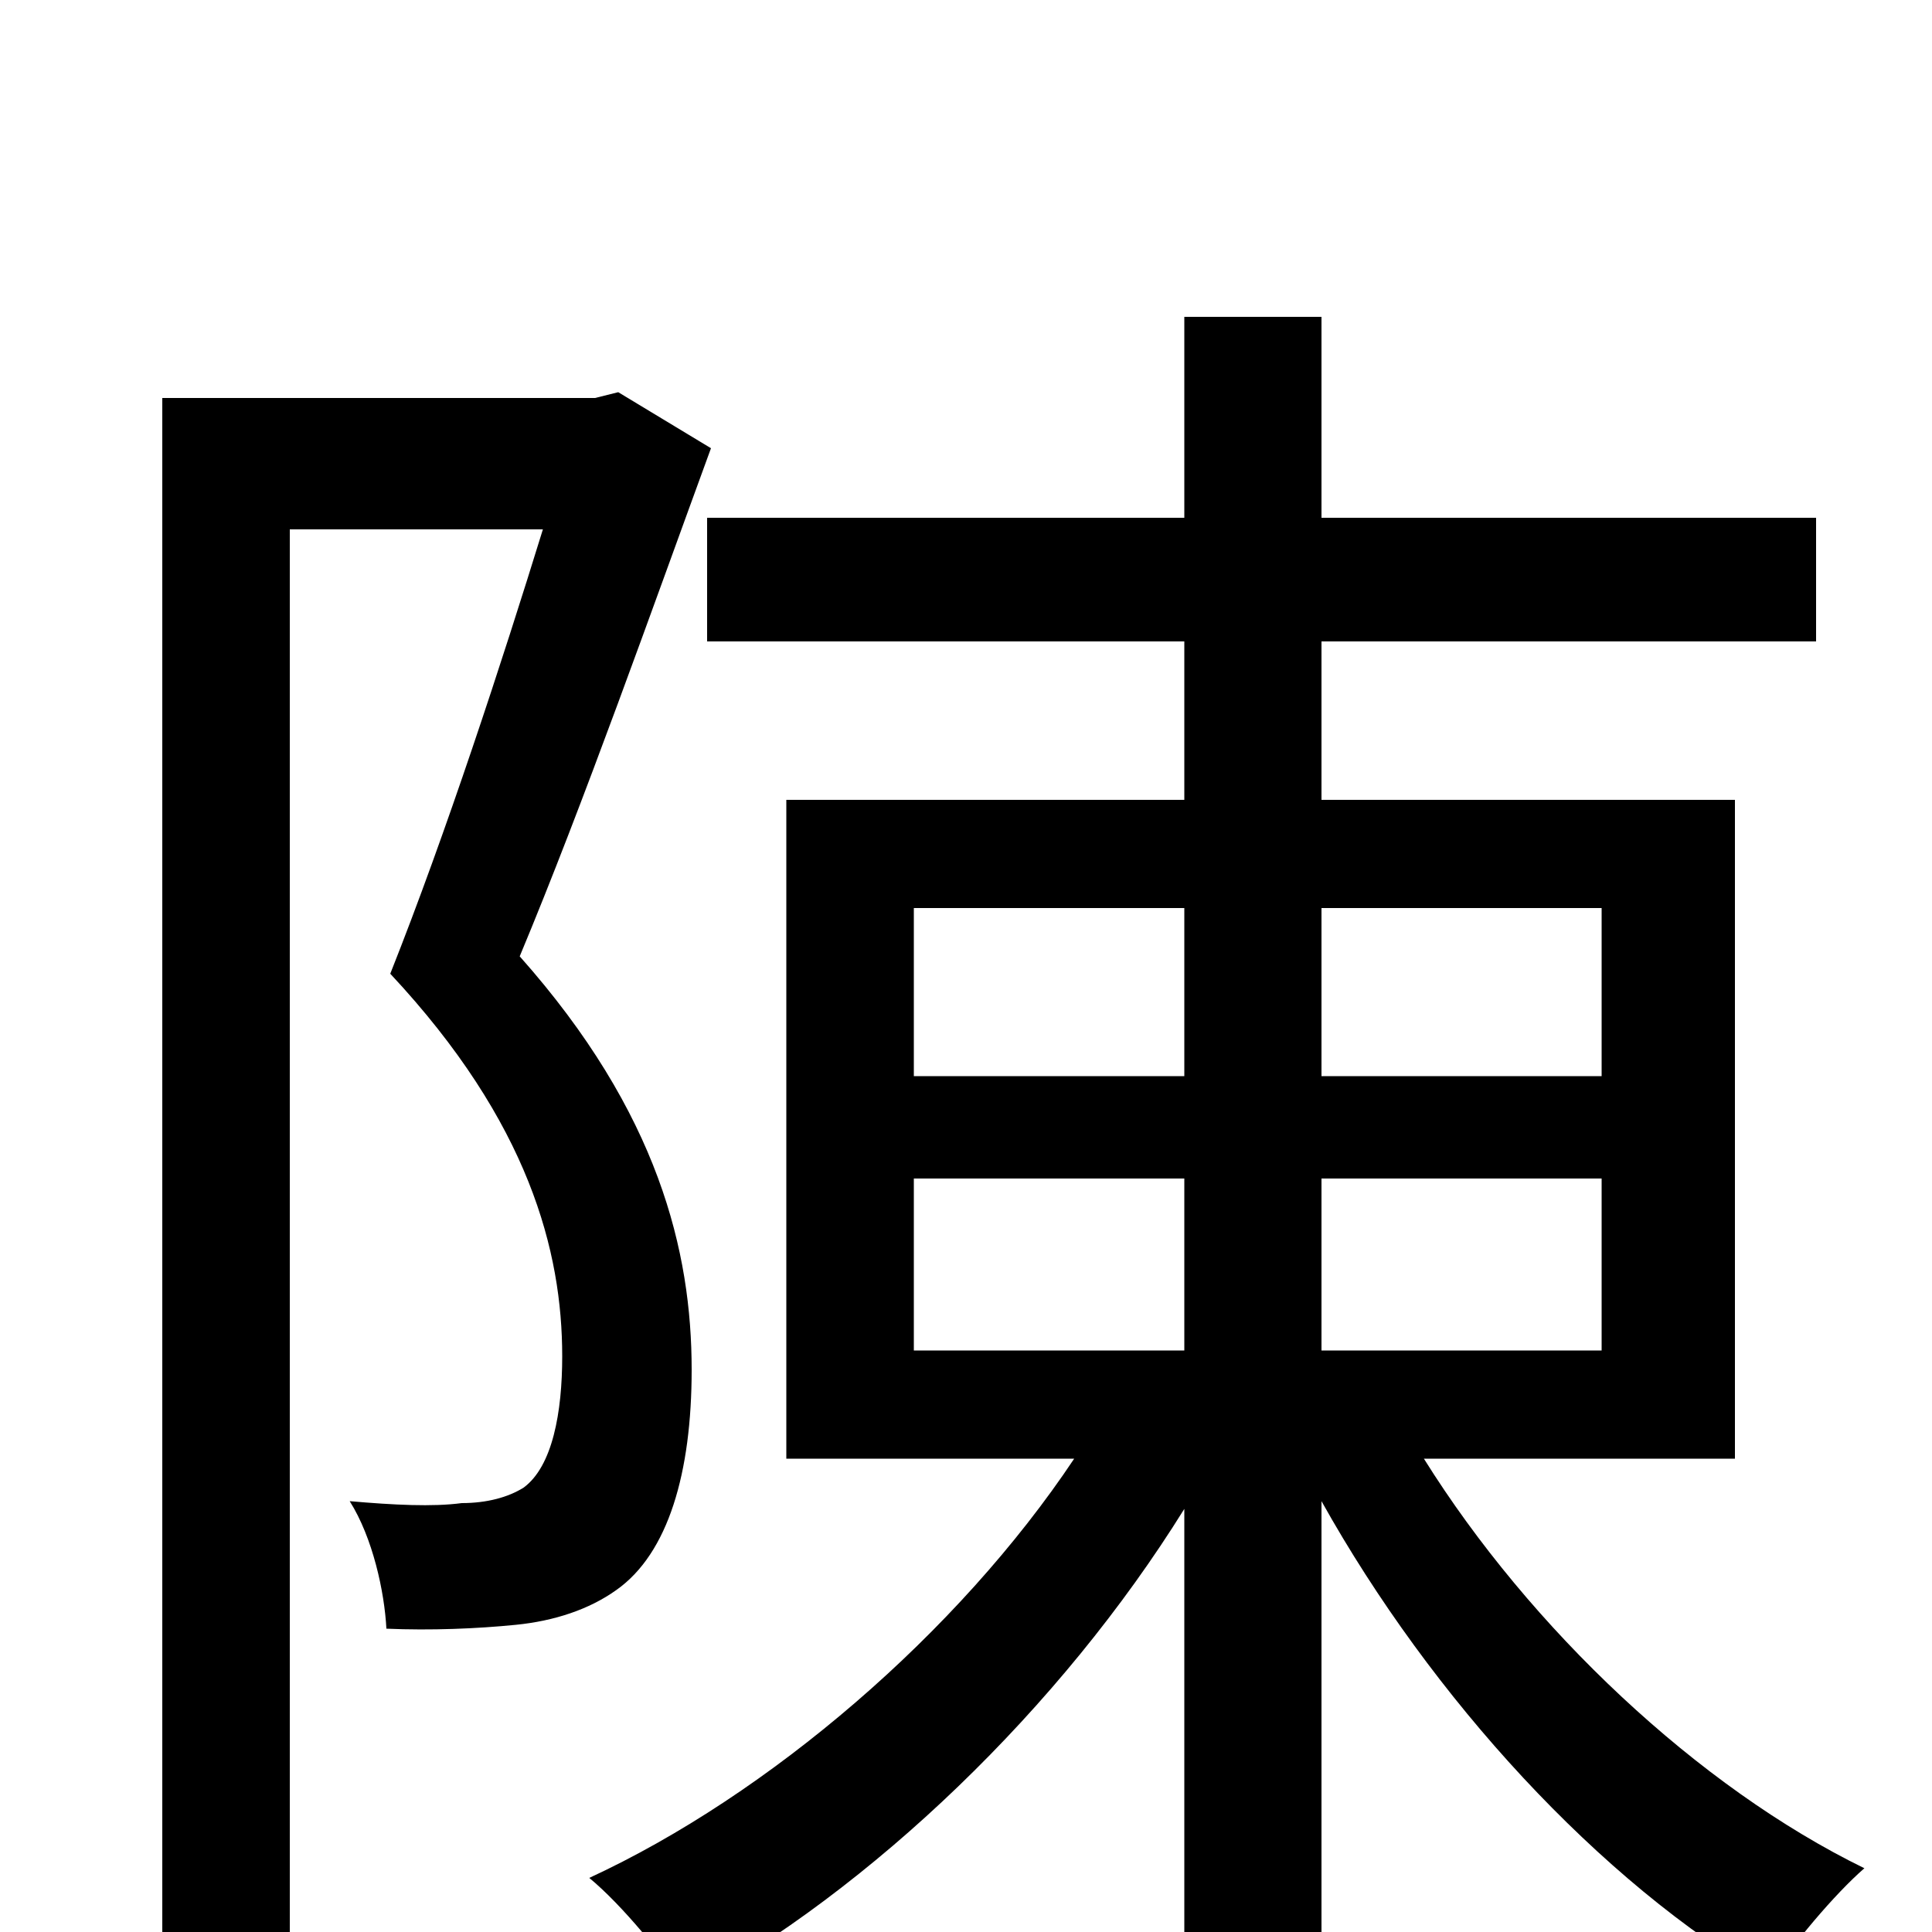 <svg xmlns="http://www.w3.org/2000/svg" viewBox="0 -1000 1000 1000">
	<path fill="#000000" d="M320 -797L308 -794H84V76H150V-726H281C260 -658 231 -569 202 -496C274 -419 291 -352 291 -298C291 -269 286 -241 271 -230C263 -225 252 -222 239 -222C224 -220 204 -221 181 -223C193 -204 199 -176 200 -157C223 -156 247 -157 267 -159C287 -161 305 -167 319 -177C346 -196 358 -238 358 -291C358 -352 341 -424 269 -505C302 -584 338 -686 368 -768ZM473 -390H613V-301H473ZM473 -530H613V-443H473ZM829 -530V-443H684V-530ZM829 -301H684V-390H829ZM898 -245V-586H684V-668H940V-732H684V-836H613V-732H366V-668H613V-586H407V-245H556C496 -155 398 -71 305 -28C322 -14 344 13 355 30C451 -22 549 -116 613 -219V76H684V-223C741 -121 828 -26 916 25C927 7 950 -20 965 -33C879 -75 792 -157 737 -245Z"/>
</svg>